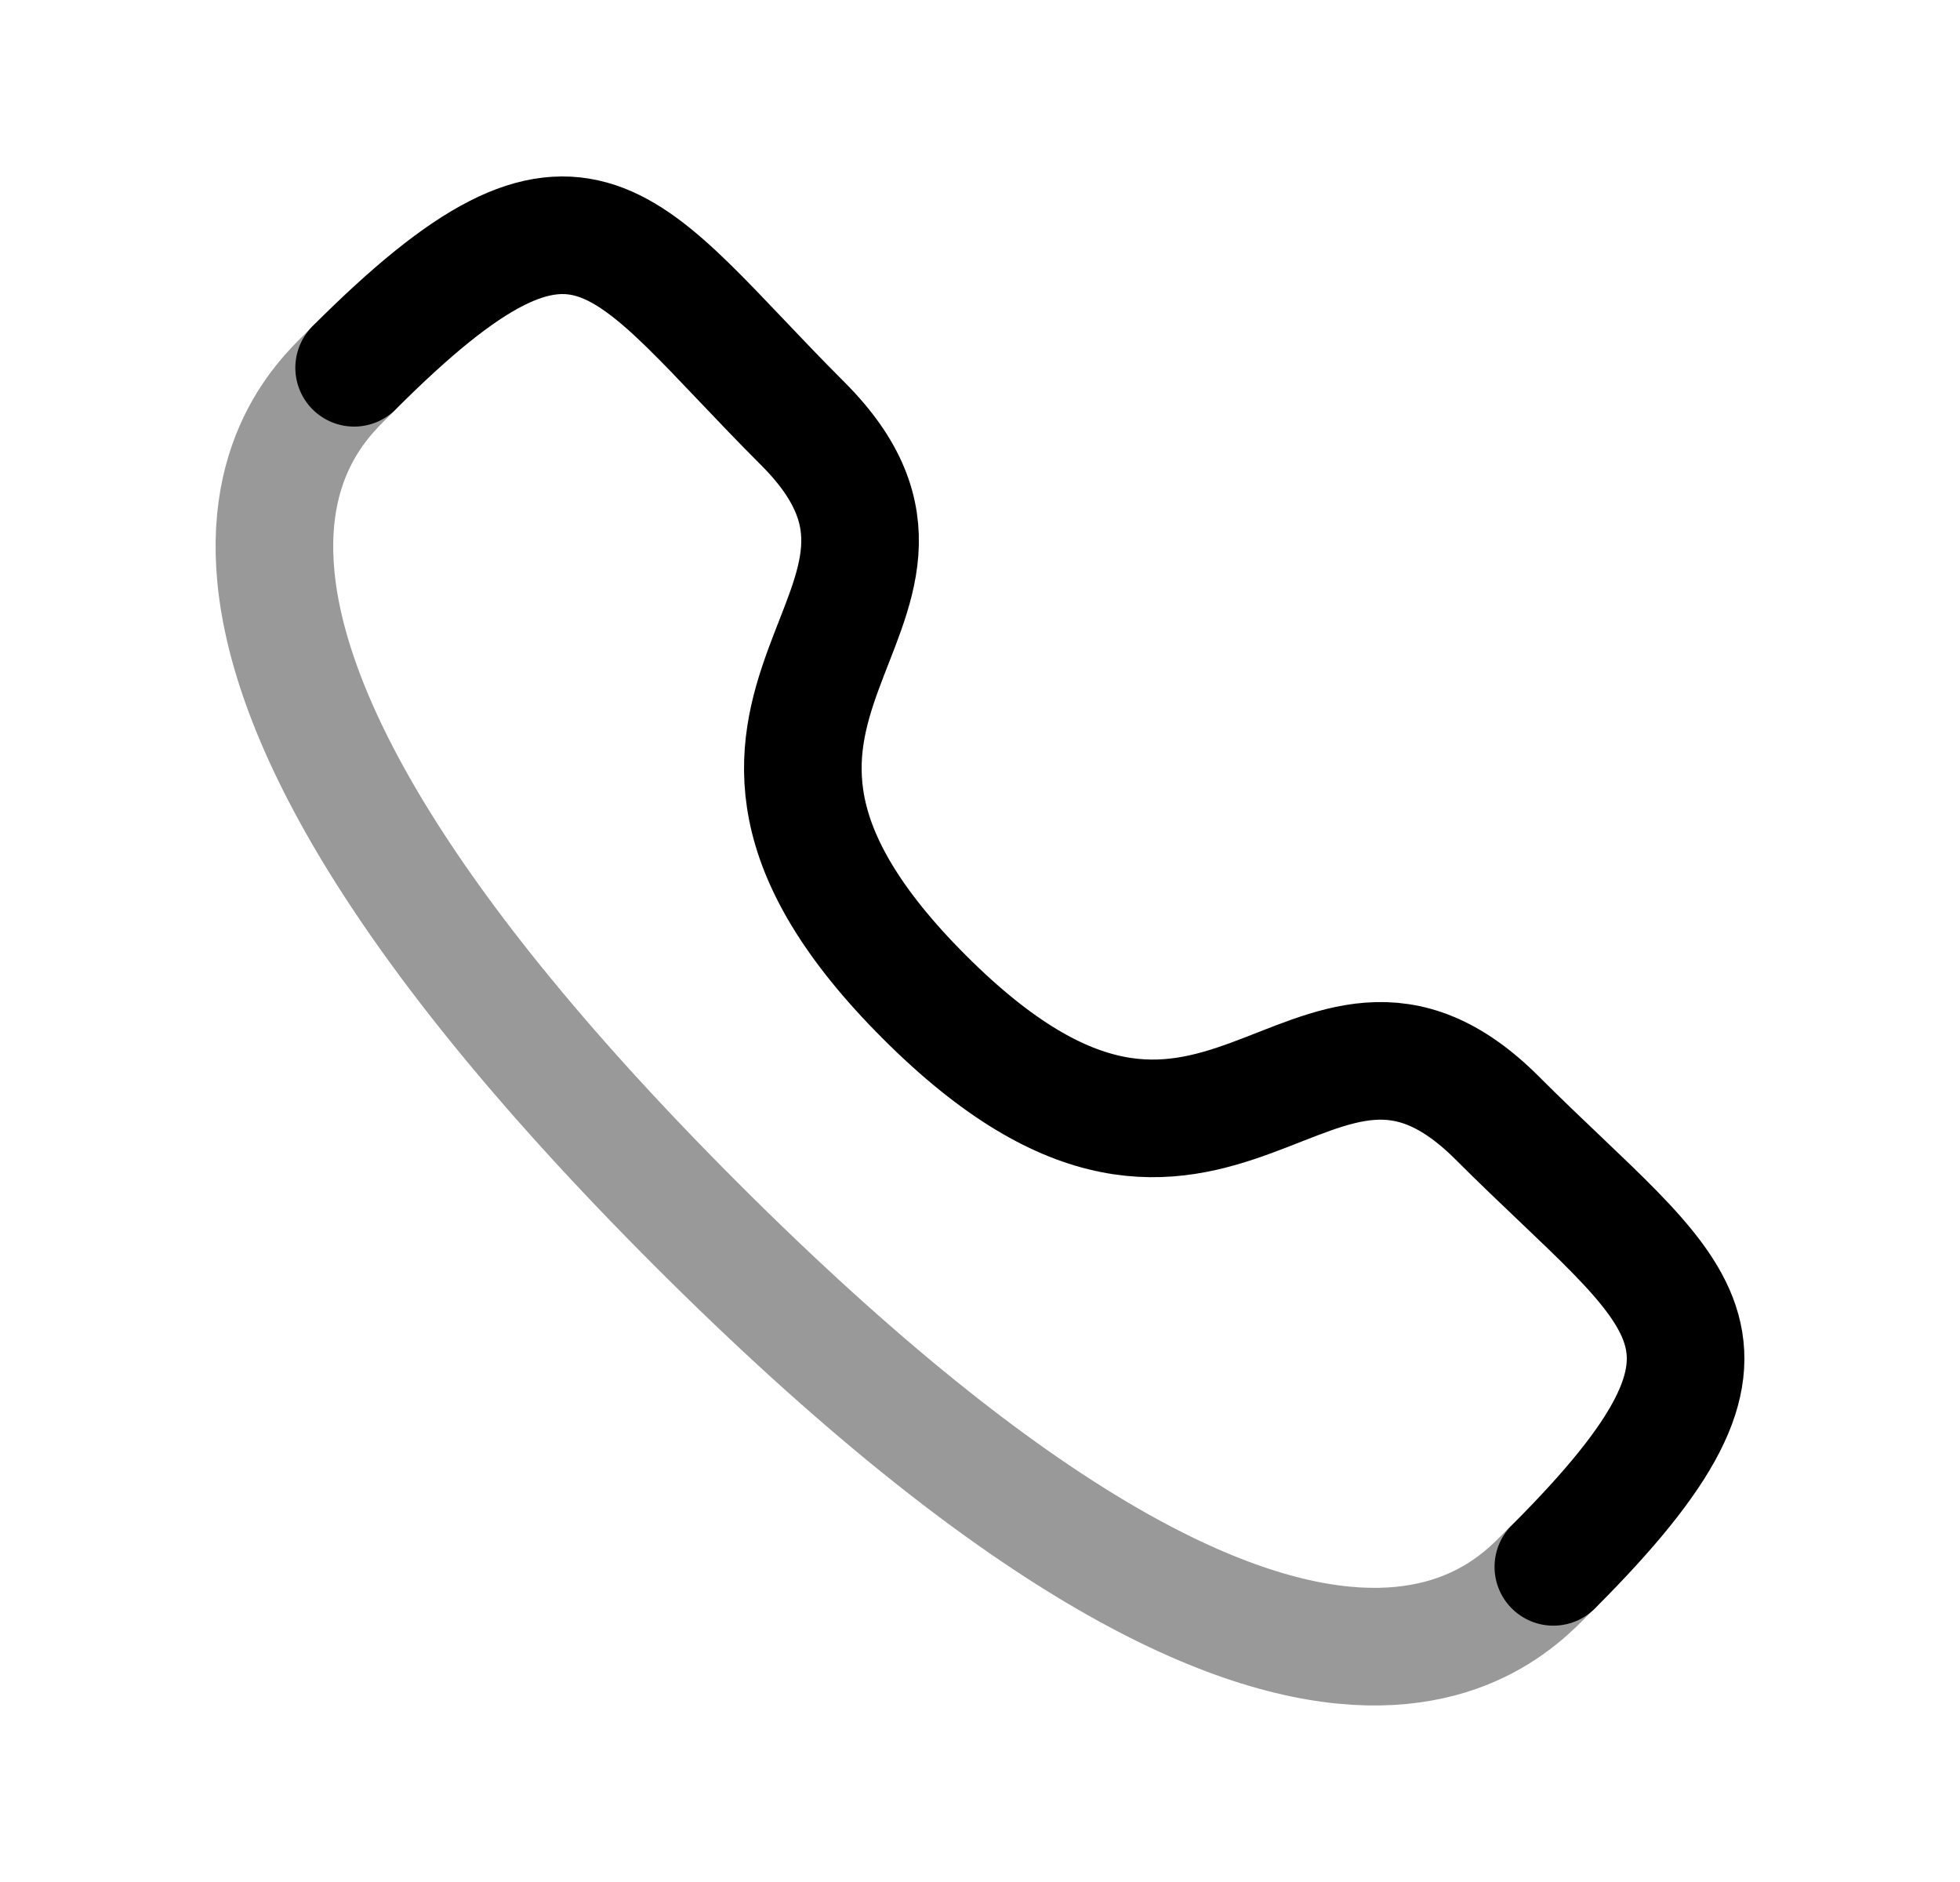<svg width="25" height="24" viewBox="0 0 25 24" fill="none" xmlns="http://www.w3.org/2000/svg">
<path d="M19.813 19.981C22.752 17.042 21.419 16.578 19.098 14.258C16.692 11.854 15.569 16.492 11.79 12.714C8.011 8.936 12.645 7.809 10.24 5.403C7.92 3.085 7.463 1.744 4.517 4.69" stroke="black" stroke-width="1.5" stroke-linecap="round" stroke-linejoin="round"/>
<path opacity="0.4" d="M19.814 19.98C19.445 20.276 17.106 23.836 8.885 15.618C0.665 7.399 4.221 5.057 4.517 4.689" stroke="black" stroke-width="1.5" stroke-linecap="round" stroke-linejoin="round"/>
</svg>